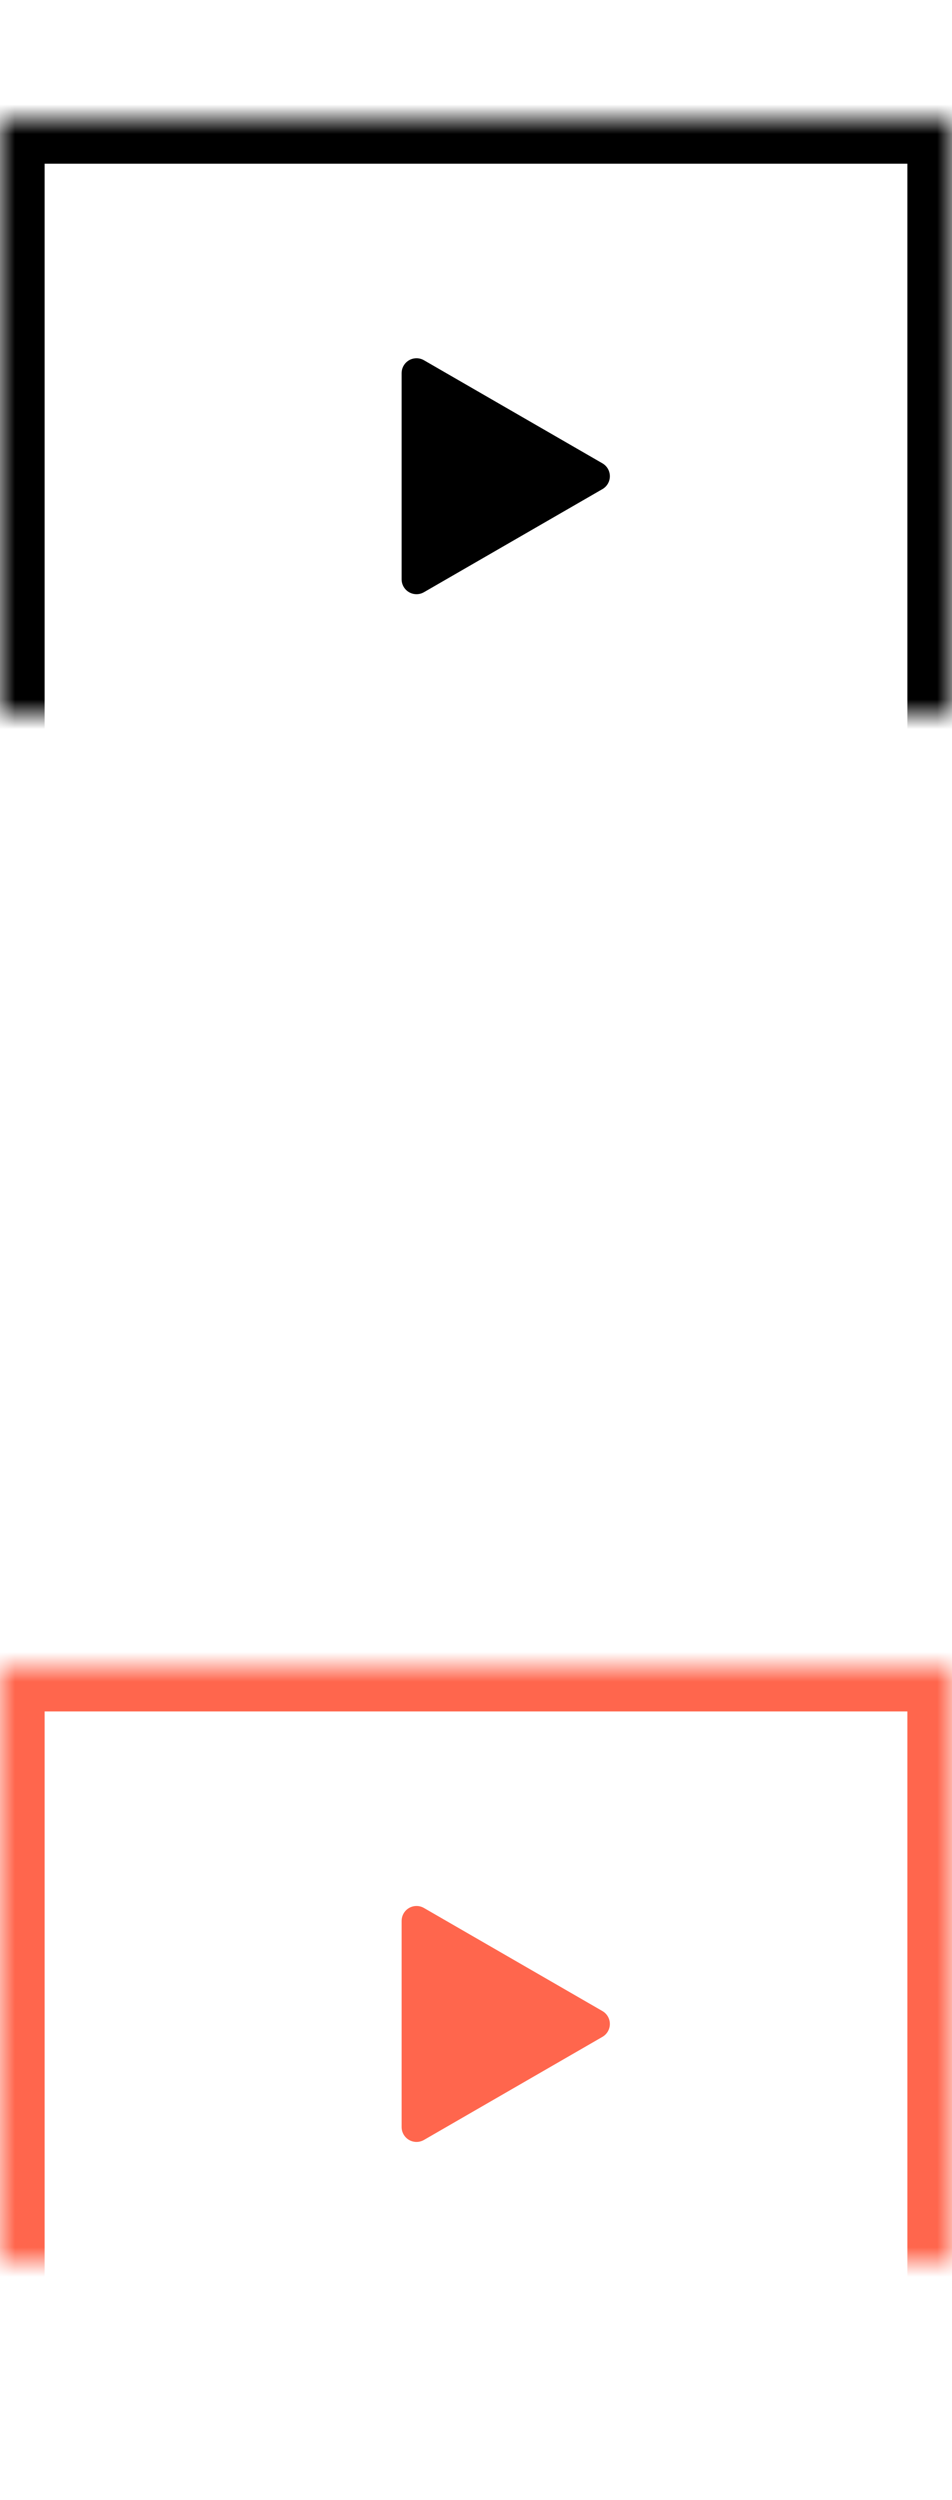 <?xml version="1.0" encoding="UTF-8"?>
<svg width="32px" height="84px" viewBox="0 0 32 84" version="1.1" xmlns="http://www.w3.org/2000/svg" xmlns:xlink="http://www.w3.org/1999/xlink">
    <title>5558A235-4B7C-72F4-94E0-0B70E9AB947F</title>
    <defs>
        <rect id="path-1" x="0" y="4" width="32" height="24"></rect>
        <mask id="mask-2" maskContentUnits="userSpaceOnUse" maskUnits="objectBoundingBox" x="0" y="0" width="32" height="24" fill="white">
            <use xlink:href="#path-1"></use>
        </mask>
        <rect id="path-3" x="0" y="4" width="32" height="24"></rect>
        <mask id="mask-4" maskContentUnits="userSpaceOnUse" maskUnits="objectBoundingBox" x="0" y="0" width="32" height="24" fill="white">
            <use xlink:href="#path-3"></use>
        </mask>
    </defs>
    <g id="💎-Components" stroke="none" stroke-width="1" fill="none" fill-rule="evenodd">
        <g id="Icons/Grid" transform="translate(-1392, -1625)">
            <g id="etc" transform="translate(62, 1585)">
                <g id="Black" transform="translate(954, 0)">
                    <g id="Group-5843" transform="translate(30, 40)">
                        <g id="icons-/-32-/-ic_video_off_on" transform="translate(346, 0)">
                            <g id="Property-1=32,-Property-2=ic_video_black">
                                <path d="M0,0 L32,0 L32,32 L0,32 L0,0 Z" id="area"></path>
                                <use id="Rectangle-4552" stroke="#000000" mask="url(#mask-2)" stroke-width="3" stroke-dasharray="0,0" xlink:href="#path-1"></use>
                                <path d="M16.433,11.75 L19.897,17.75 C20.035,17.989 19.953,18.295 19.714,18.433 C19.638,18.477 19.552,18.5 19.464,18.5 L12.536,18.5 C12.26,18.5 12.036,18.276 12.036,18 C12.036,17.912 12.059,17.826 12.103,17.75 L15.567,11.75 C15.705,11.511 16.011,11.429 16.25,11.567 C16.326,11.611 16.389,11.674 16.433,11.75 Z" id="Polygon-4" fill="#000000" transform="translate(16, 16) scale(-1, -1) rotate(-90) translate(-16, -16) "></path>
                            </g>
                            <g id="Property-1=32,-Property-2=ic_video_primary" transform="translate(0, 52)">
                                <path d="M0,0 L32,0 L32,32 L0,32 L0,0 Z" id="area"></path>
                                <g id="Icons-/-32-/-ic_video_primary">
                                    <path d="M0,0 L32,0 L32,32 L0,32 L0,0 Z" id="Icons-/-32-/-ic_video_primary-(Background)"></path>
                                    <use id="Rectangle-4552" stroke="#FF664D" mask="url(#mask-4)" stroke-width="3" stroke-dasharray="0,0" xlink:href="#path-3"></use>
                                    <path d="M16.433,11.75 L19.897,17.75 C20.035,17.989 19.953,18.295 19.714,18.433 C19.638,18.477 19.552,18.5 19.464,18.5 L12.536,18.5 C12.26,18.5 12.036,18.276 12.036,18 C12.036,17.912 12.059,17.826 12.103,17.75 L15.567,11.75 C15.705,11.511 16.011,11.429 16.25,11.567 C16.326,11.611 16.389,11.674 16.433,11.75 Z" id="Polygon-4" fill="#FF664D" transform="translate(16, 16) scale(-1, -1) rotate(-90) translate(-16, -16) "></path>
                                </g>
                            </g>
                        </g>
                    </g>
                </g>
            </g>
        </g>
    </g>
</svg>